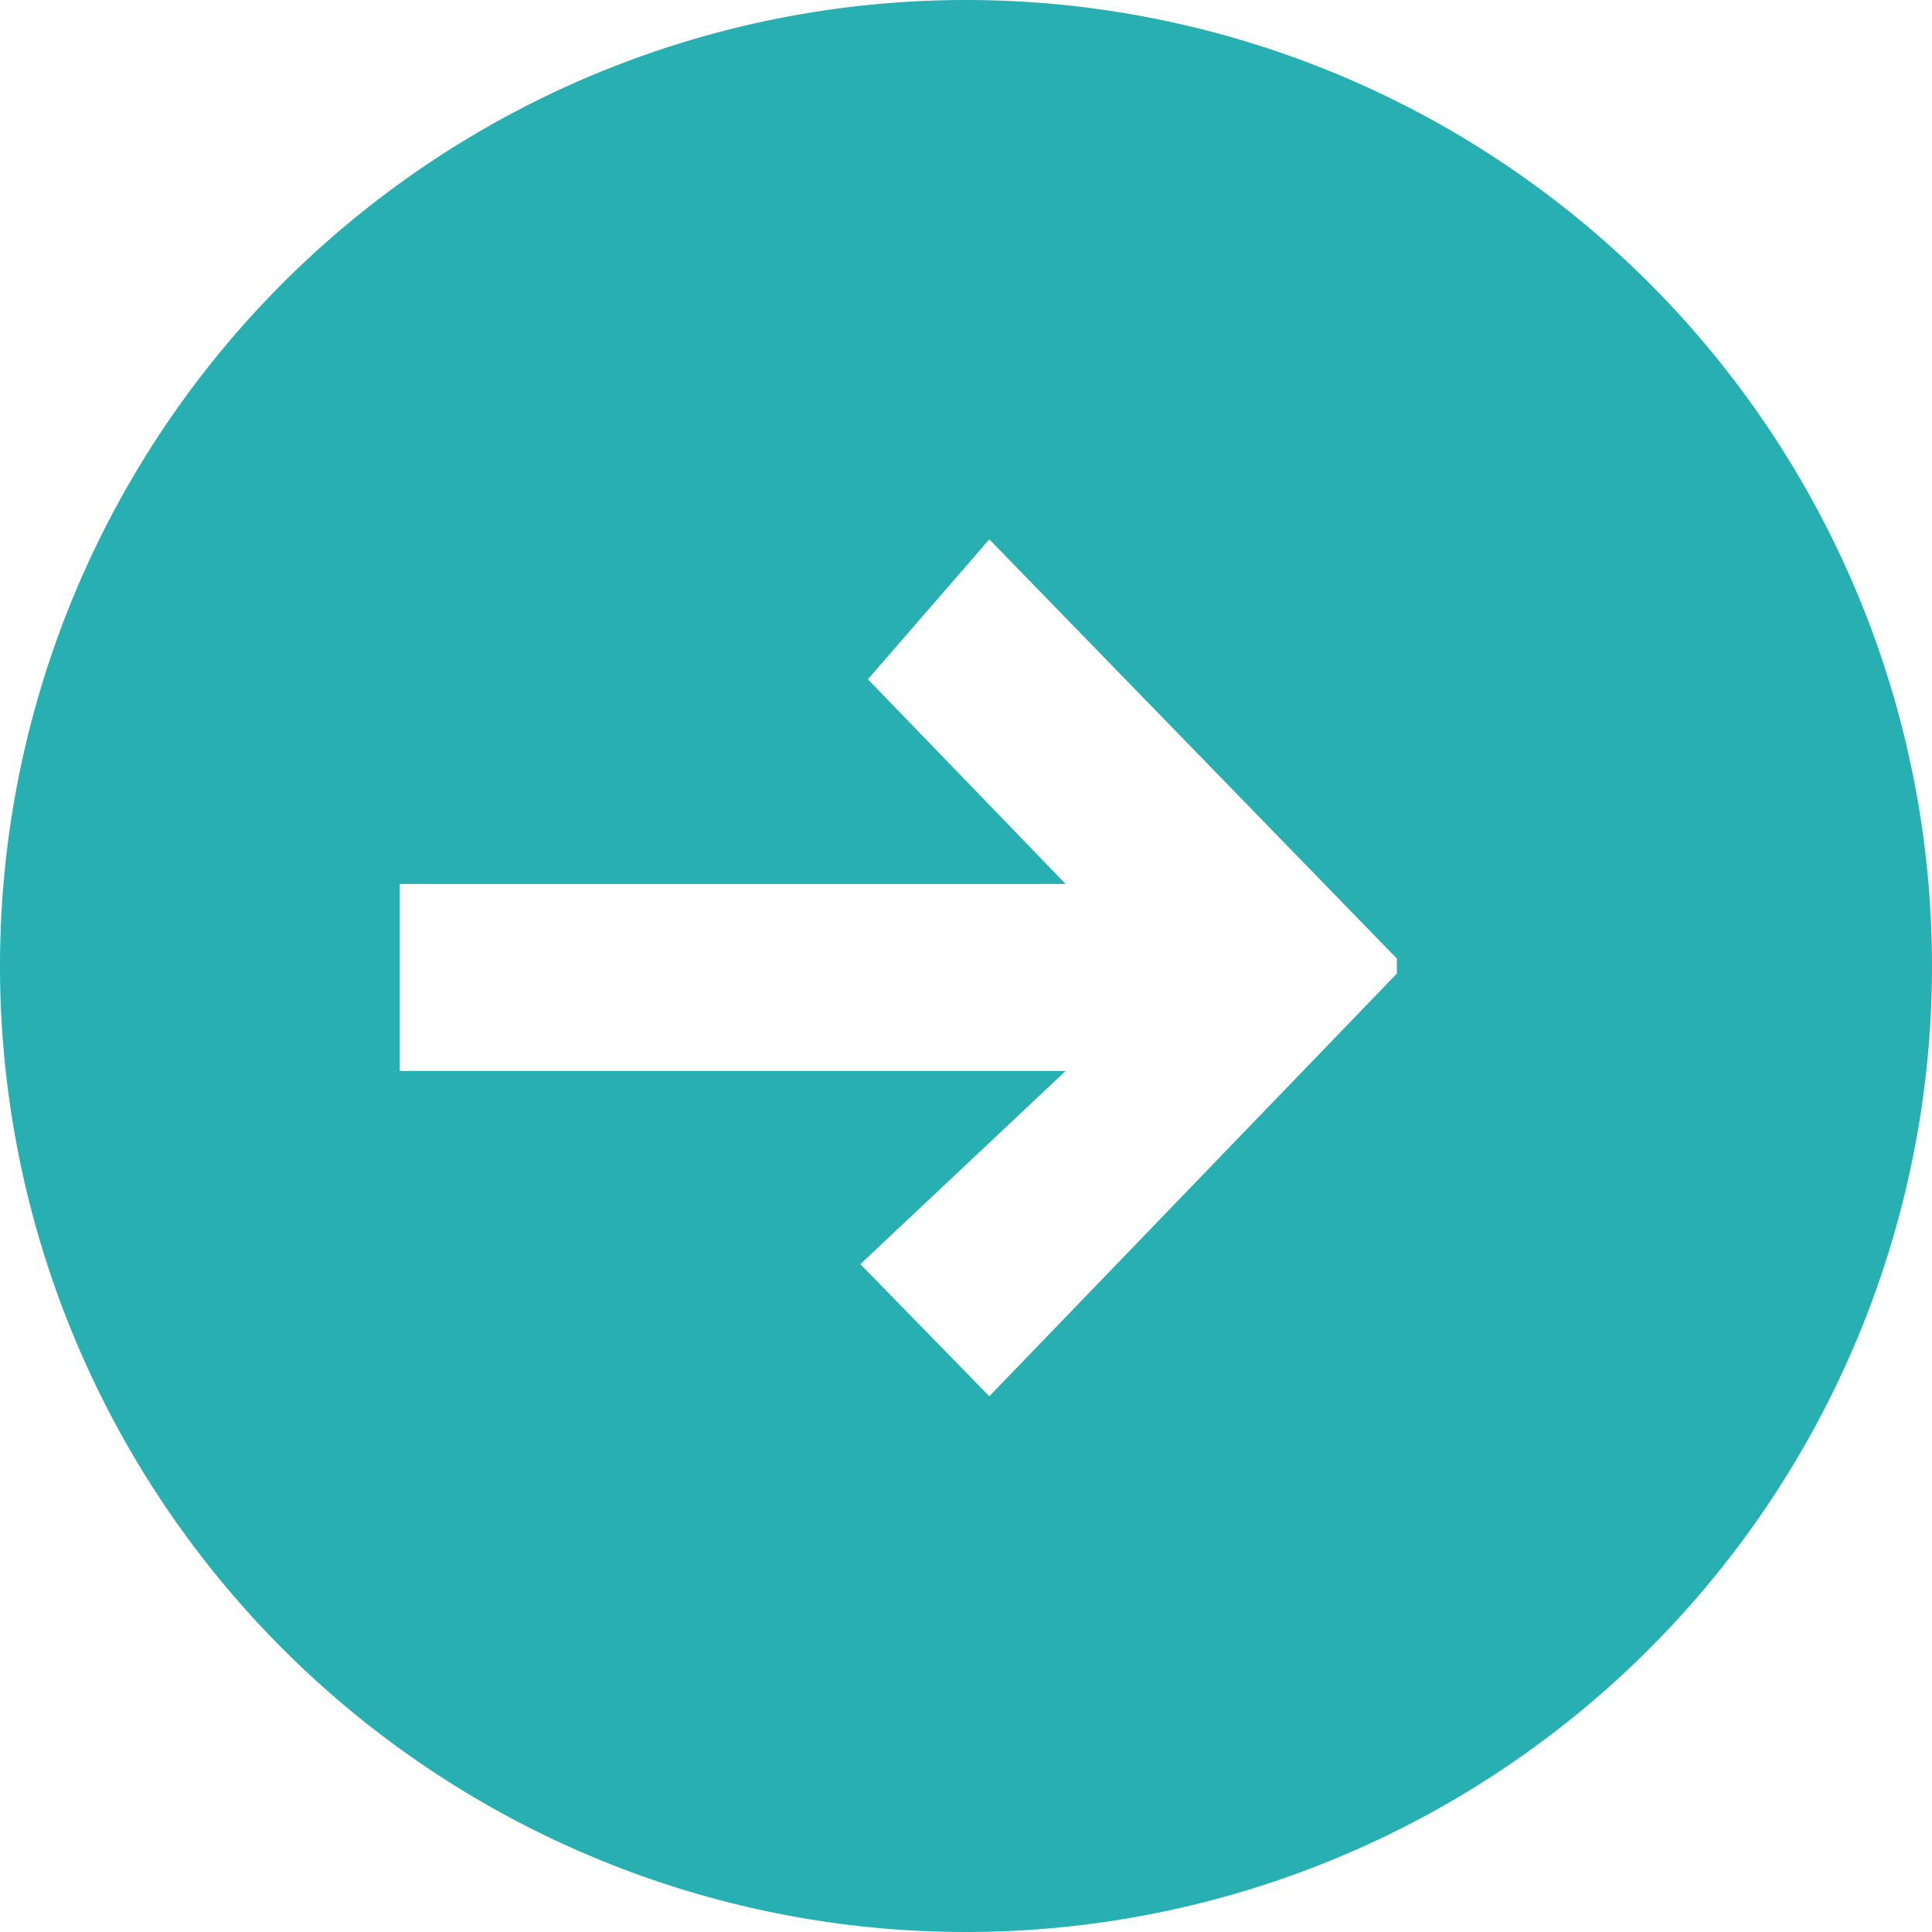 <svg xmlns="http://www.w3.org/2000/svg" width="31" height="31" viewBox="0 0 31 31">
  <path id="Caminho_329" data-name="Caminho 329" d="M310.908,354.736a15.5,15.5,0,1,0,15.5,15.5,15.5,15.5,0,0,0-15.5-15.5m6.914,15.621-6.54,6.783-2.069-2.12,3.294-3.1H301.822v-3h10.685l-3.173-3.285,1.948-2.245,6.54,6.727Z" transform="translate(-295.408 -354.736)" fill="#28afb2"/>
</svg>
